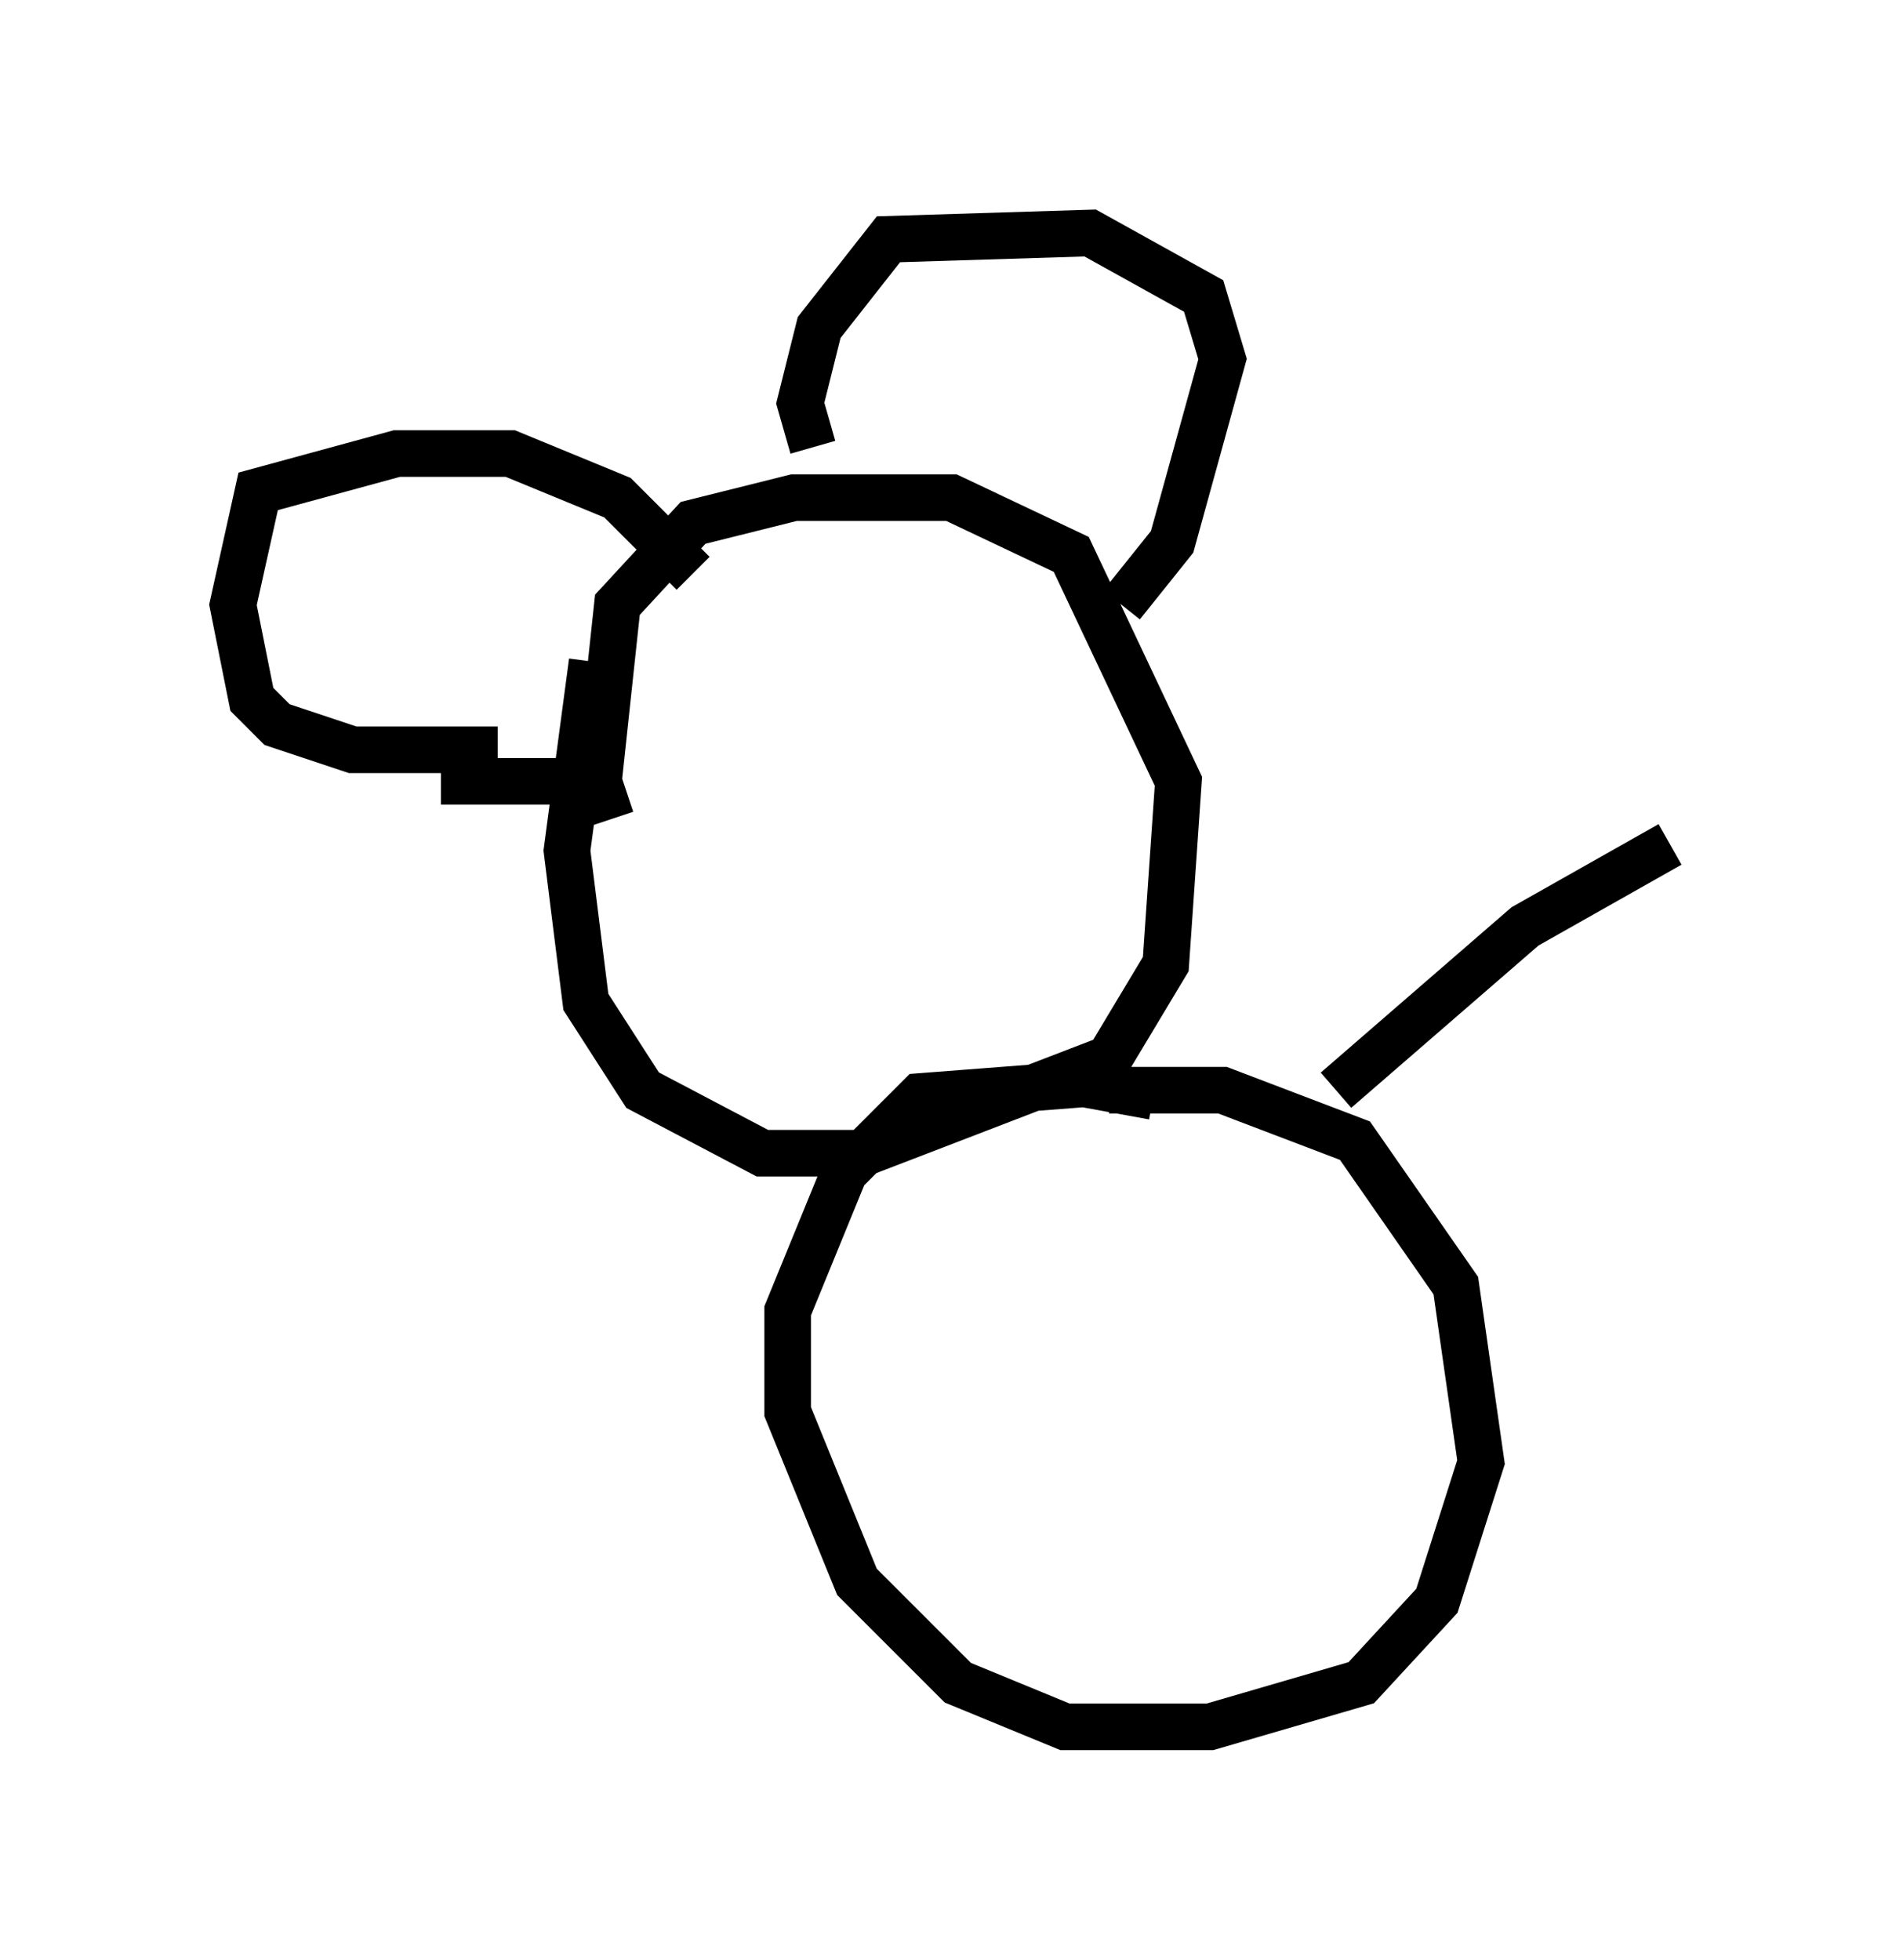 <?xml version="1.0" encoding="utf-8" ?>
<svg baseProfile="full" height="42.07" version="1.1" width="40.852" xmlns="http://www.w3.org/2000/svg" xmlns:ev="http://www.w3.org/2001/xml-events" xmlns:xlink="http://www.w3.org/1999/xlink"><defs /><rect fill="white" height="42.07" width="40.852" x="0" y="0" /><path d="M13.66, 17.72 m-0.541, -0.135 l-0.271, -0.812 0.406, -3.789 l1.624, -1.759 2.165, -0.541 l3.383, 0.0 2.571, 1.218 l2.3, 4.871 -0.271, 3.924 l-1.218, 2.03 -5.277, 2.03 l-2.165, 0.0 -2.571, -1.353 l-1.218, -1.894 -0.406, -3.248 l0.541, -4.059 m11.367, -1.218 l1.083, -1.353 1.083, -3.924 l-0.406, -1.353 -2.436, -1.353 l-4.33, 0.135 -1.488, 1.894 l-0.406, 1.624 0.271, 0.947 m-2.571, 2.706 l-1.624, -1.624 -2.3, -0.947 l-2.436, 0.0 -2.977, 0.812 l-0.541, 2.436 0.406, 2.03 l0.541, 0.541 1.624, 0.541 l3.112, 0.0 m-1.218, 0.677 l2.977, 0.0 m12.314, 6.766 l-1.488, -0.271 -3.518, 0.271 l-1.624, 1.624 -1.218, 2.977 l0.0, 2.165 1.488, 3.654 l2.165, 2.165 2.3, 0.947 l3.112, 0.0 3.248, -0.947 l1.624, -1.759 0.947, -2.977 l-0.541, -3.789 -2.165, -3.112 l-2.842, -1.083 -2.436, 0.0 m4.871, 0.0 l4.059, -3.518 3.112, -1.759 " fill="none" stroke="black" stroke-width="1" /></svg>